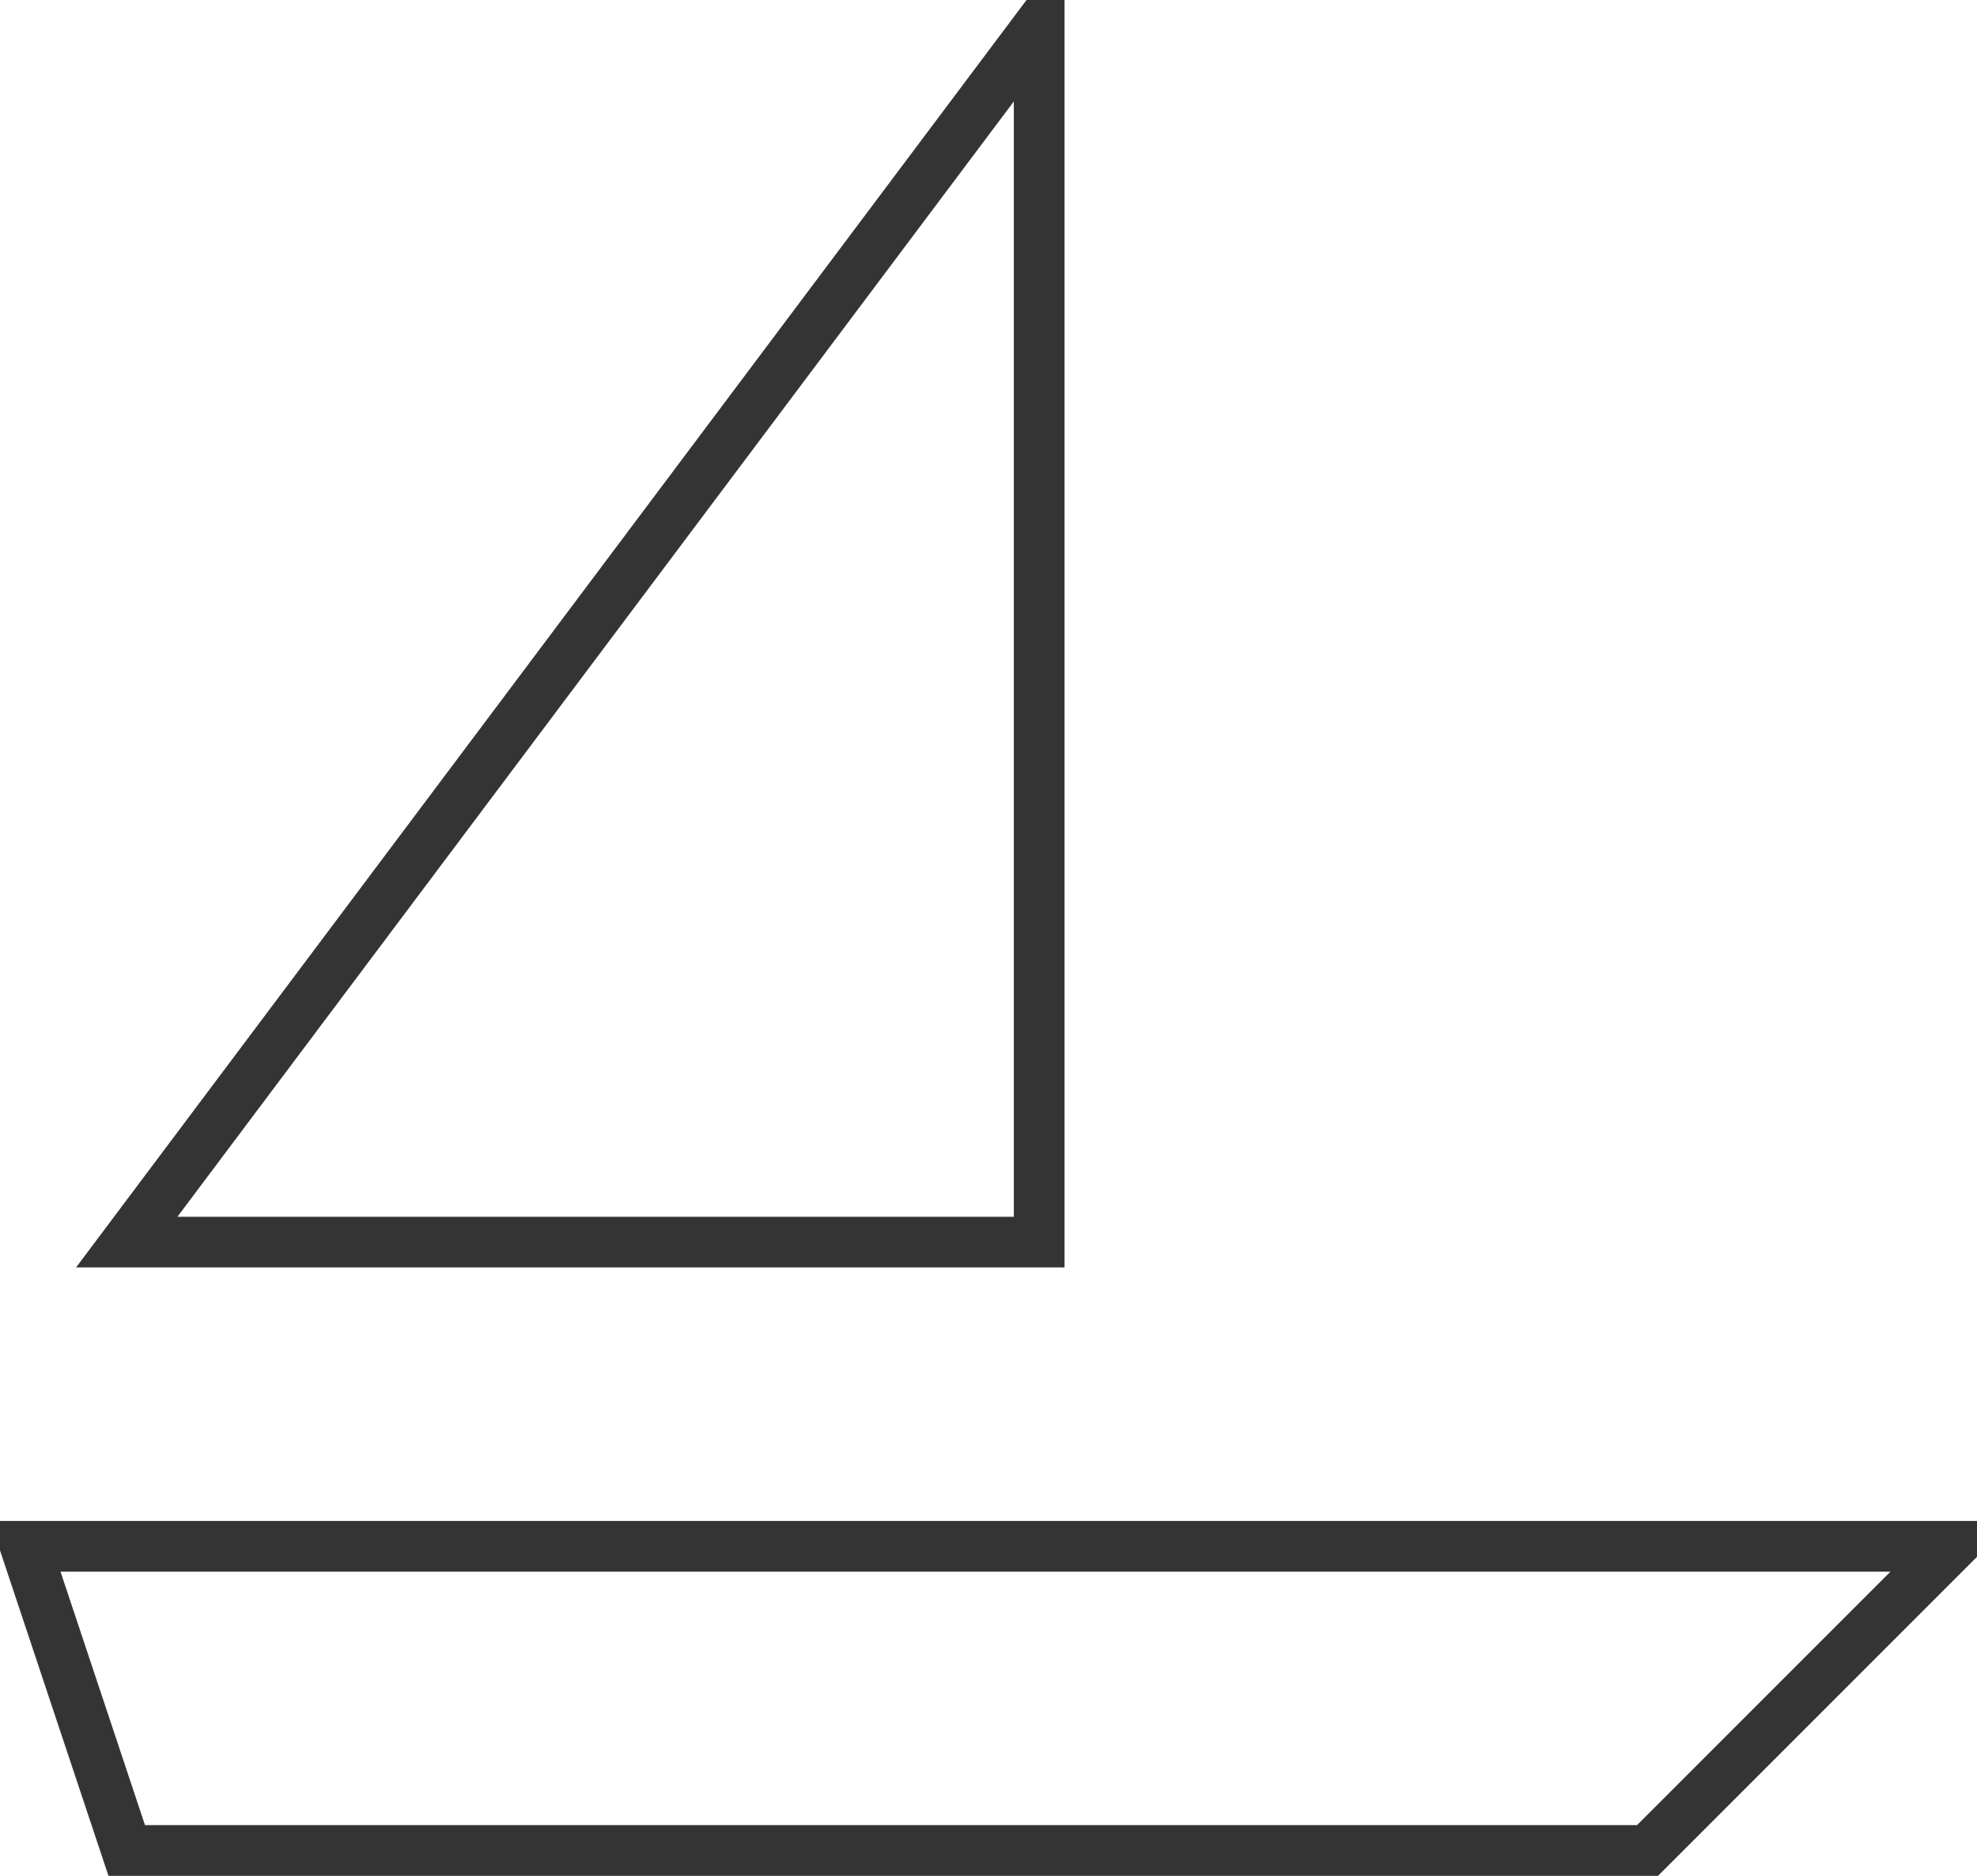 <?xml version="1.0" encoding="UTF-8" standalone="no"?>
<svg width="39px" height="37px" viewBox="0 0 39 37" version="1.1" xmlns="http://www.w3.org/2000/svg" xmlns:xlink="http://www.w3.org/1999/xlink">
    <!-- Generator: Sketch 3.7.2 (28276) - http://www.bohemiancoding.com/sketch -->
    <title>boat</title>
    <desc>Created with Sketch.</desc>
    <defs></defs>
    <g id="Page-1" stroke="none" stroke-width="1" fill="none" fill-rule="evenodd">
        <g id="-Transaction-icons" transform="translate(-143, -328)" stroke="#343434">
            <g id="boat" transform="translate(143, 328)">
                <g id="Group" transform="translate(0.5, 0.5)">
                    <polygon id="Shape" points="32 36 2 36 0 30 38 30"></polygon>
                    <polygon id="Shape" points="2 24 20 24 20 0"></polygon>
                </g>
            </g>
        </g>
    </g>
</svg>